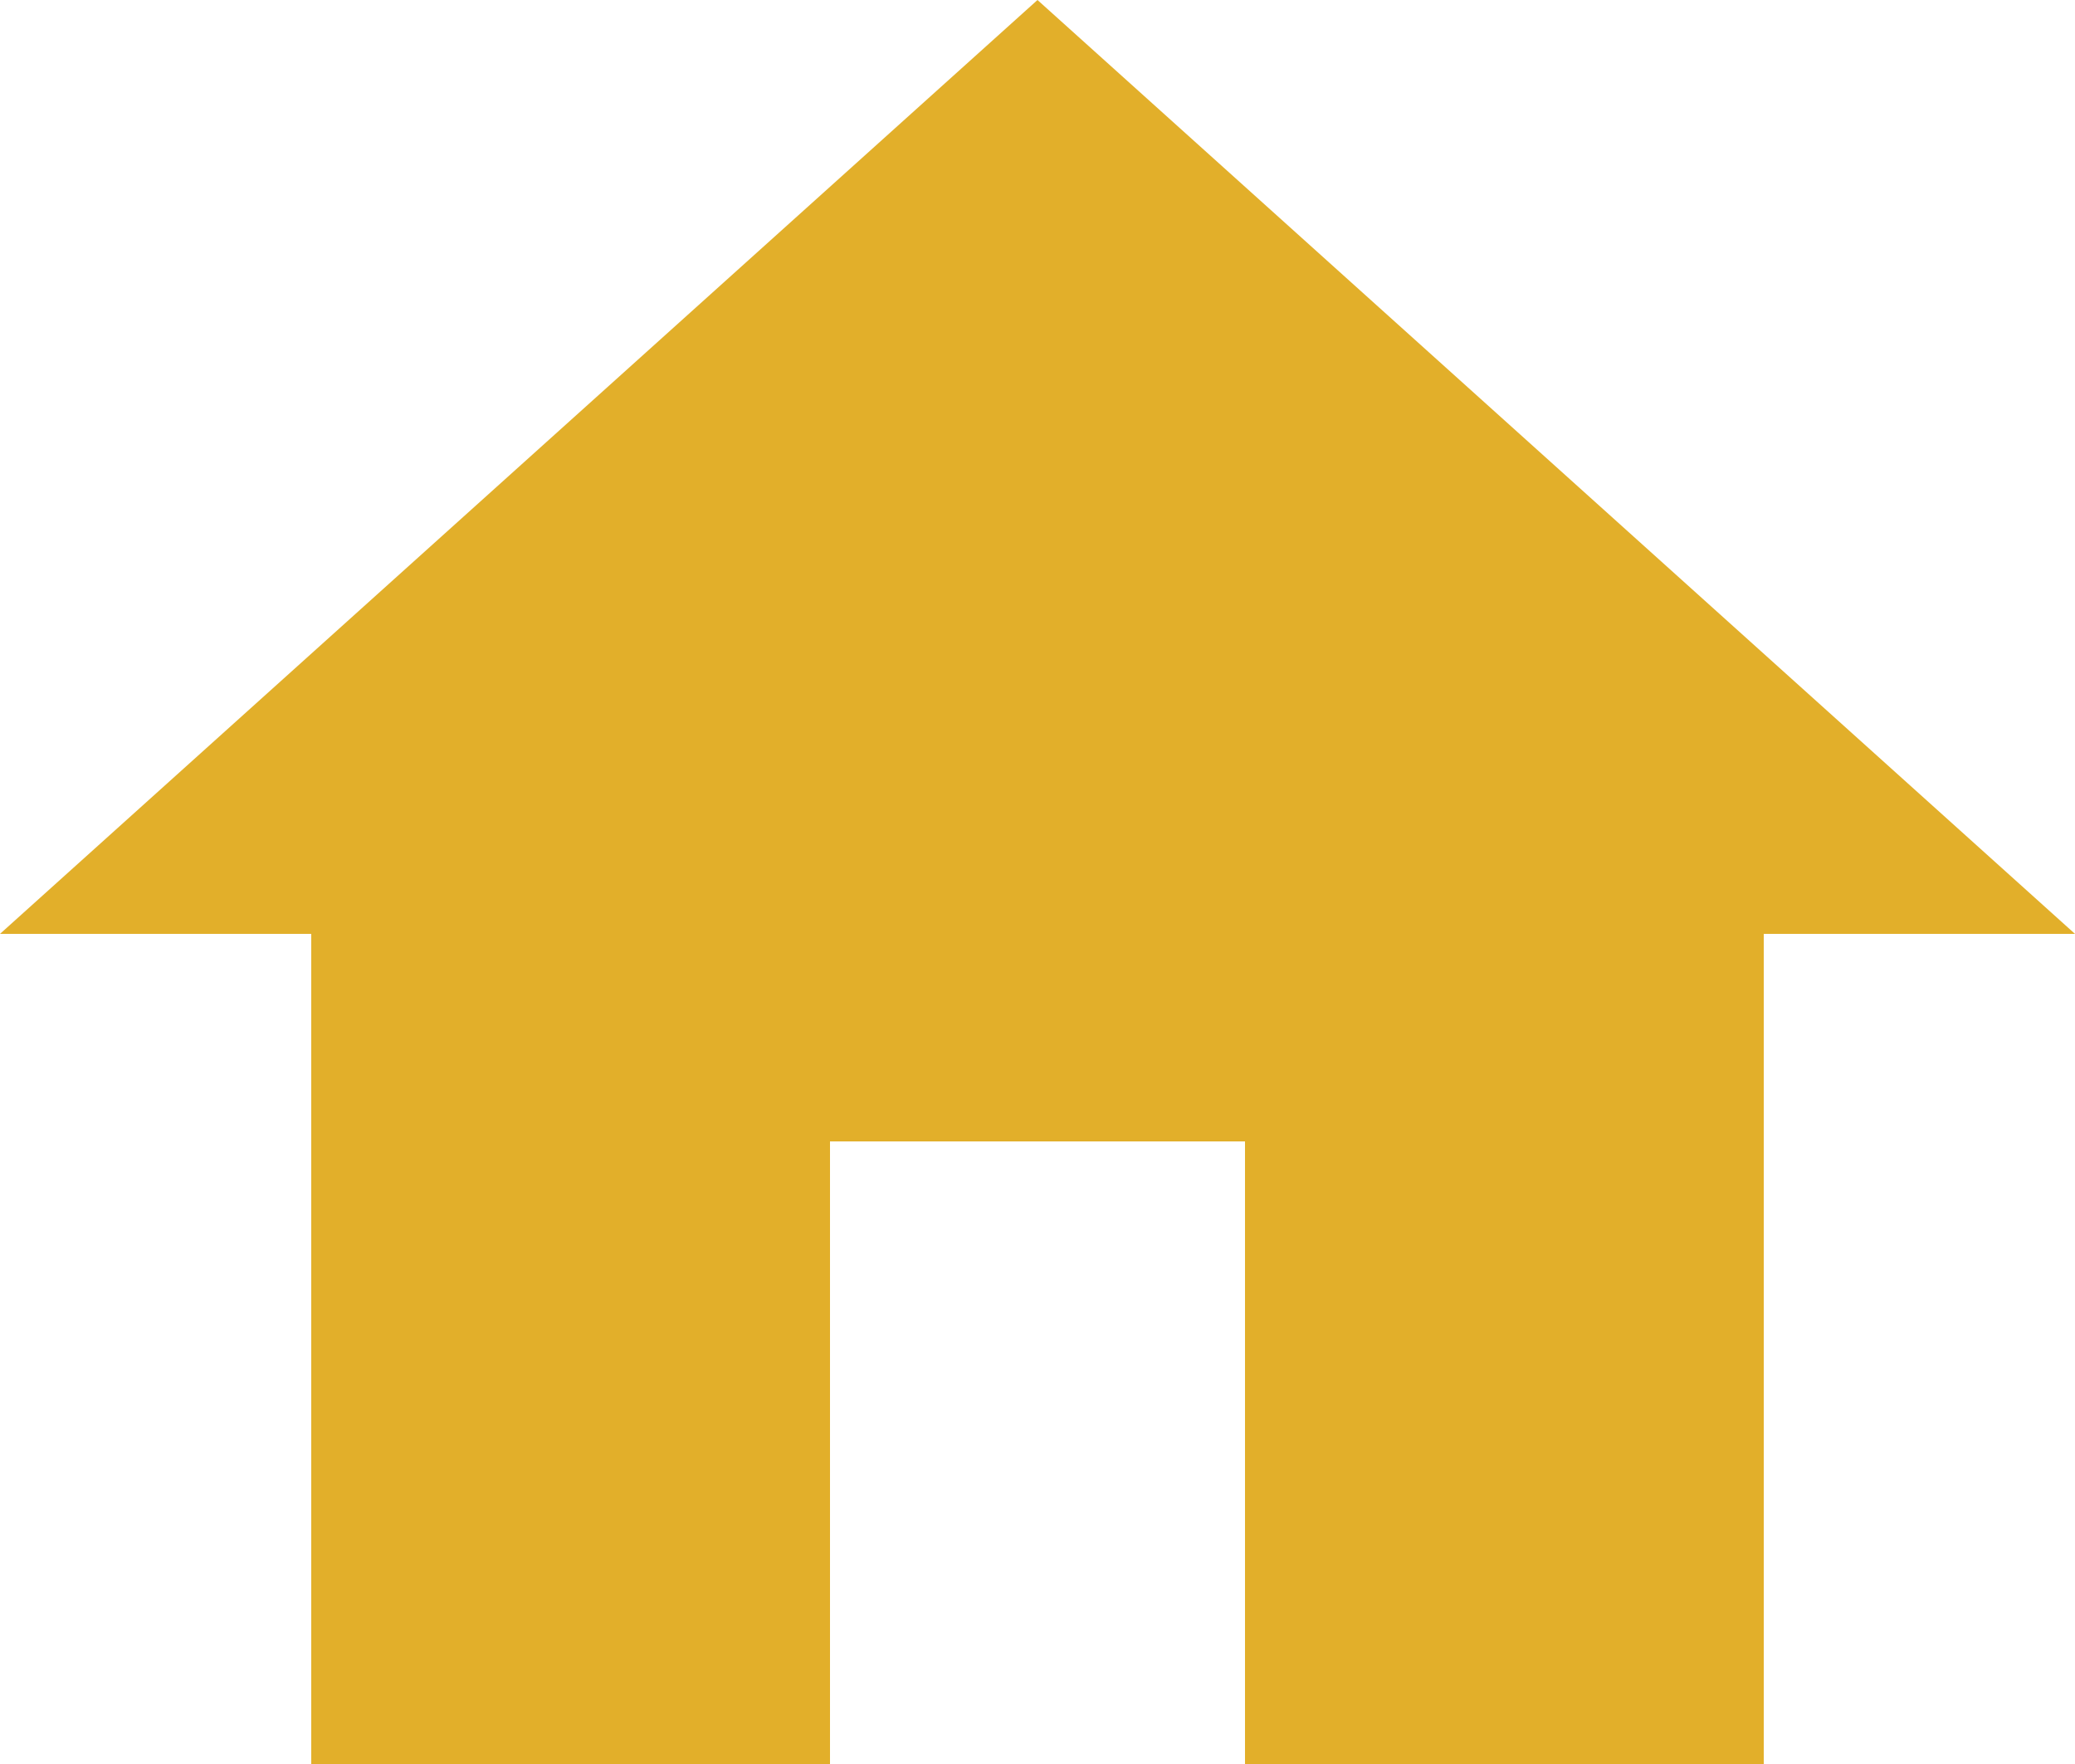 <svg xmlns="http://www.w3.org/2000/svg" width="20" height="17" viewBox="0 0 20 17"><defs><style>.a{fill:#e2af2a;}</style></defs><path class="a" d="M10,20V14h4v6h5V12h3L12,3,2,12H5v8Z" transform="translate(-2 -3)"/></svg>